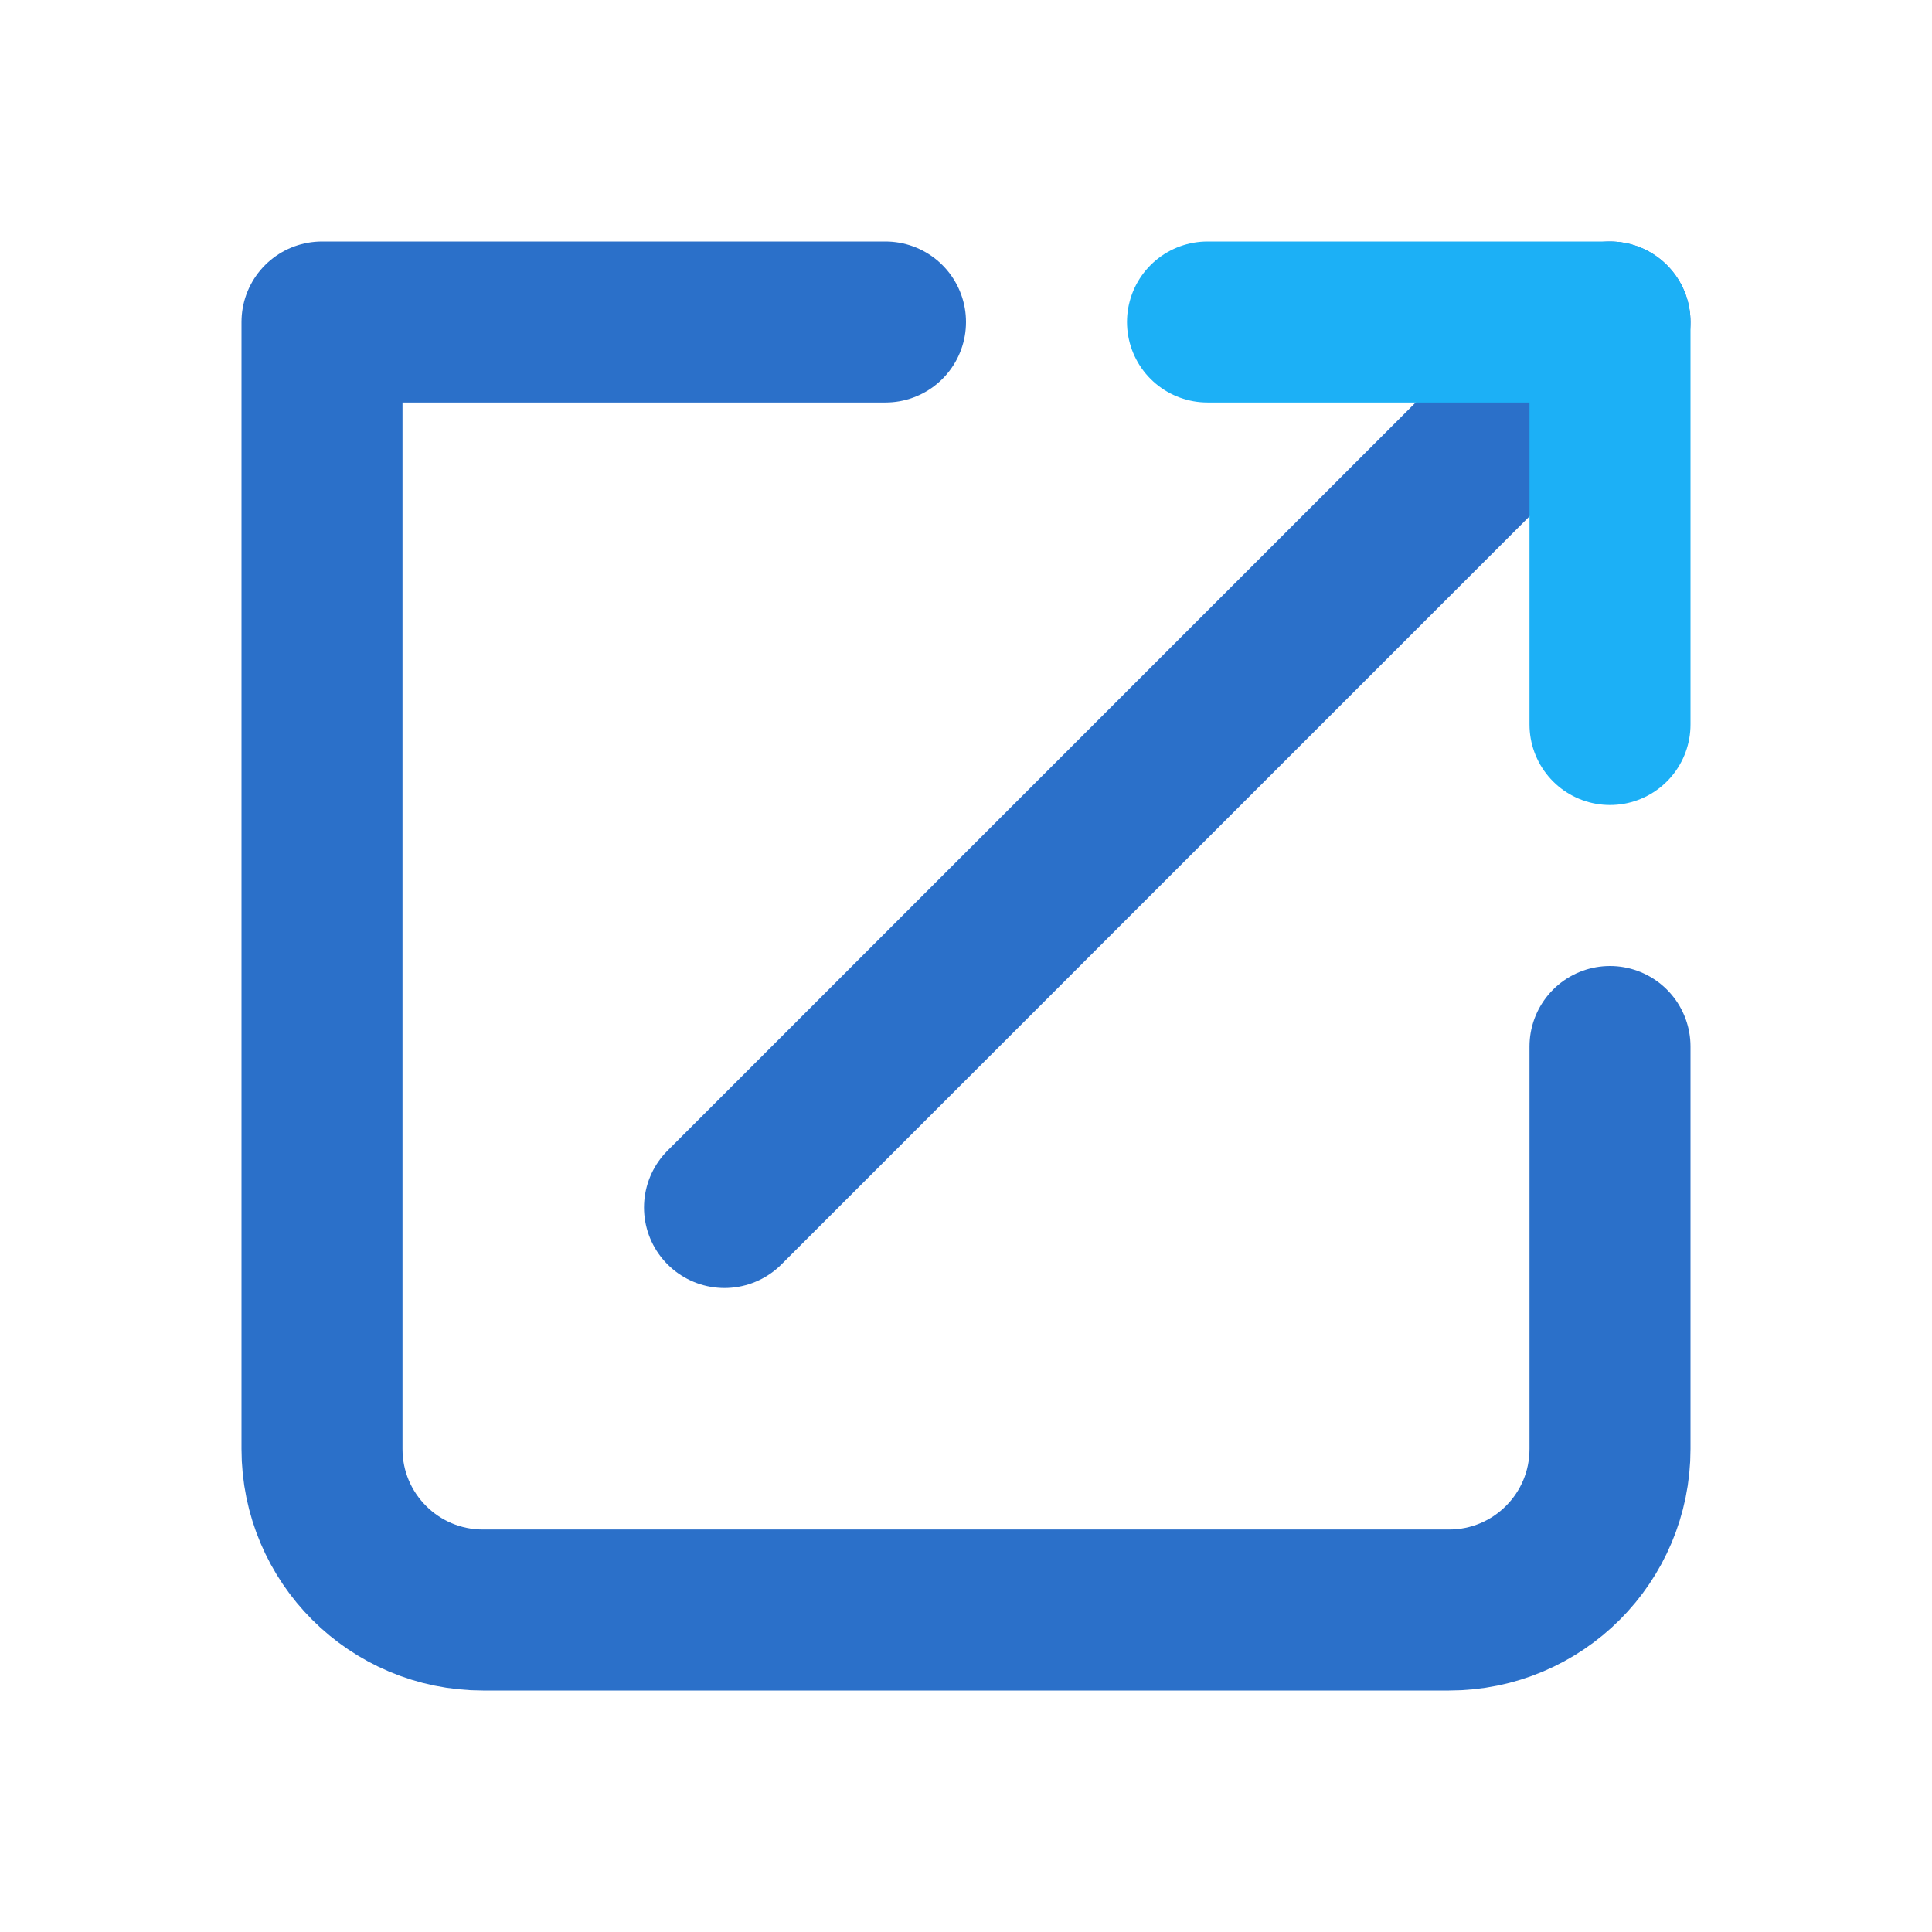 <svg width="24" height="24" viewBox="0 0 24 24" fill="none" xmlns="http://www.w3.org/2000/svg">
<g clip-path="url(#clip0_173_432)">
<path d="M11 4H4V18C4 19.105 4.895 20 6 20H18C19.105 20 20 19.105 20 18V13" stroke="#2B70C9" stroke-width="2" stroke-linecap="round" stroke-linejoin="round"/>
<path d="M9 15L20 4" stroke="#2B70C9" stroke-width="2" stroke-linecap="round" stroke-linejoin="round"/>
<path d="M15 4H20V9" stroke="#1CB0F6" stroke-width="2" stroke-linecap="round" stroke-linejoin="round"/>
</g>
<defs>
<clipPath id="clip0_173_432">
<rect width="24" height="24" fill="white"/>
</clipPath>
</defs>
</svg>
